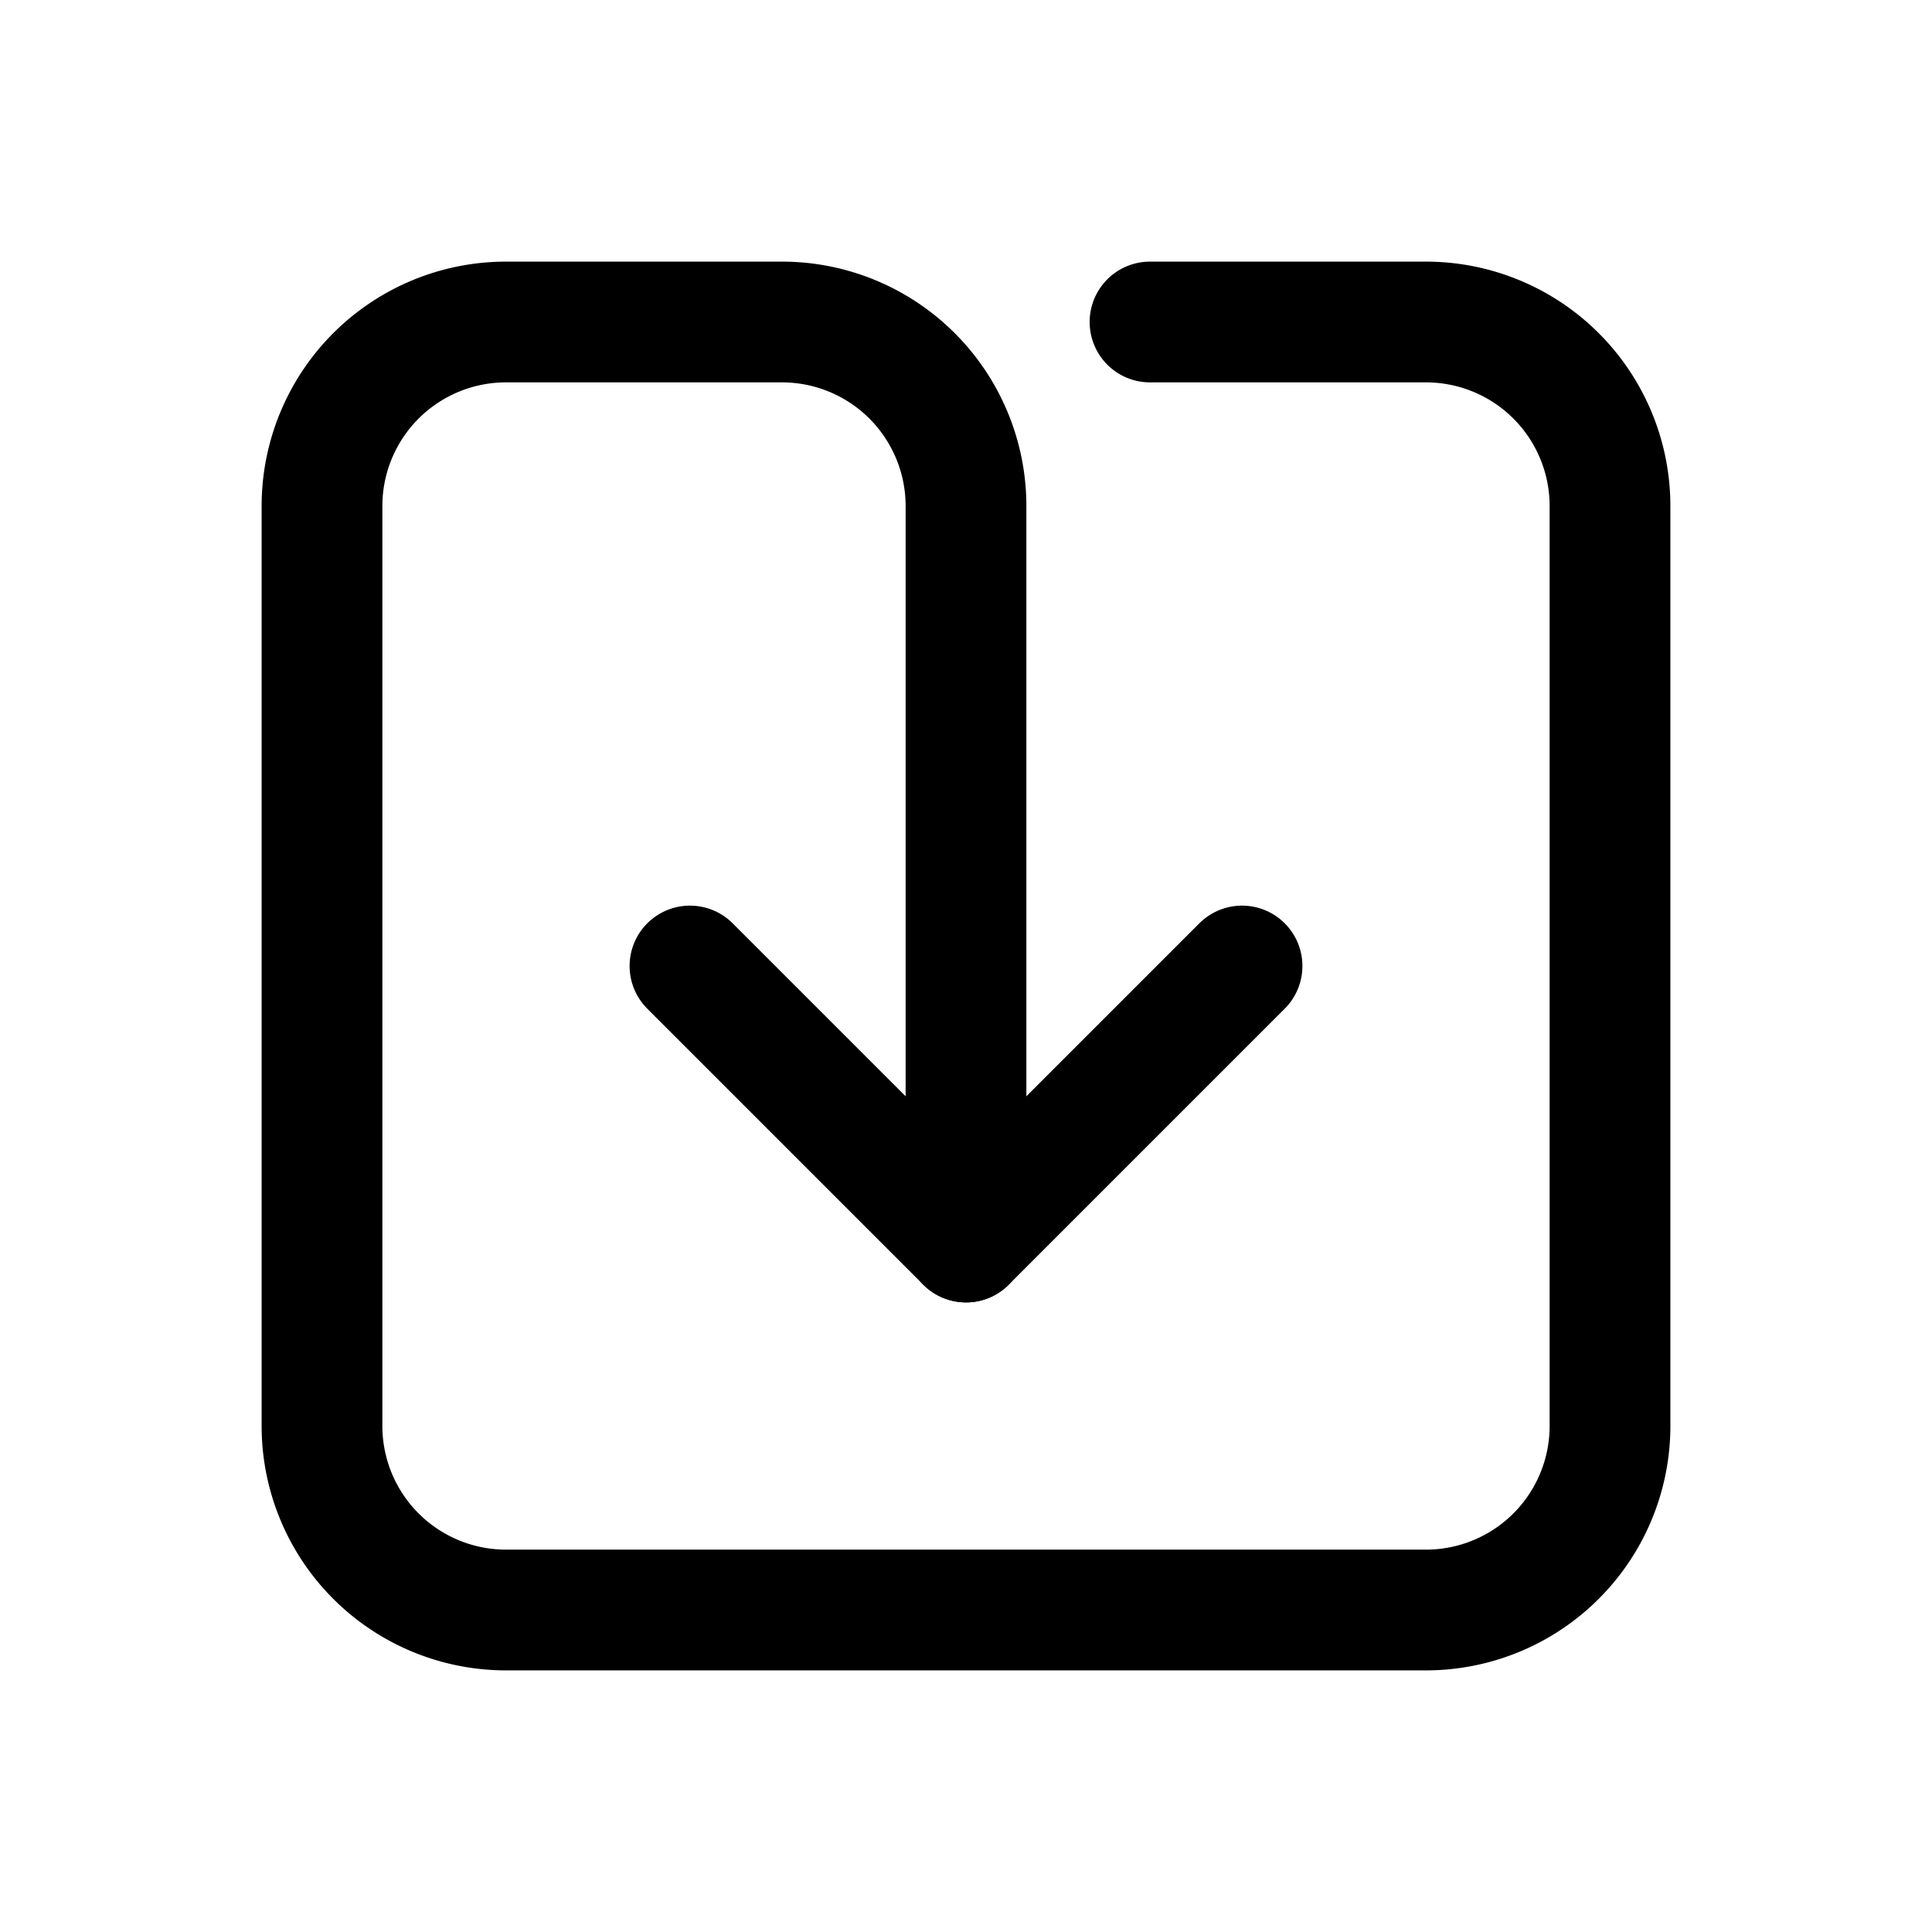 <svg width="46" height="46" fill="none" stroke="currentColor" stroke-linecap="round" stroke-linejoin="round" stroke-width="1.5" viewBox="0 0 24 24" xmlns="http://www.w3.org/2000/svg">
  <path d="M12 15.429V6.286A2.286 2.286 0 0 0 9.714 4H6.286A2.286 2.286 0 0 0 4 6.286v11.428A2.286 2.286 0 0 0 6.286 20h11.428A2.286 2.286 0 0 0 20 17.714V6.286A2.286 2.286 0 0 0 17.714 4h-3.428"></path>
  <path d="M8.571 12 12 15.429 15.429 12"></path>
</svg>
